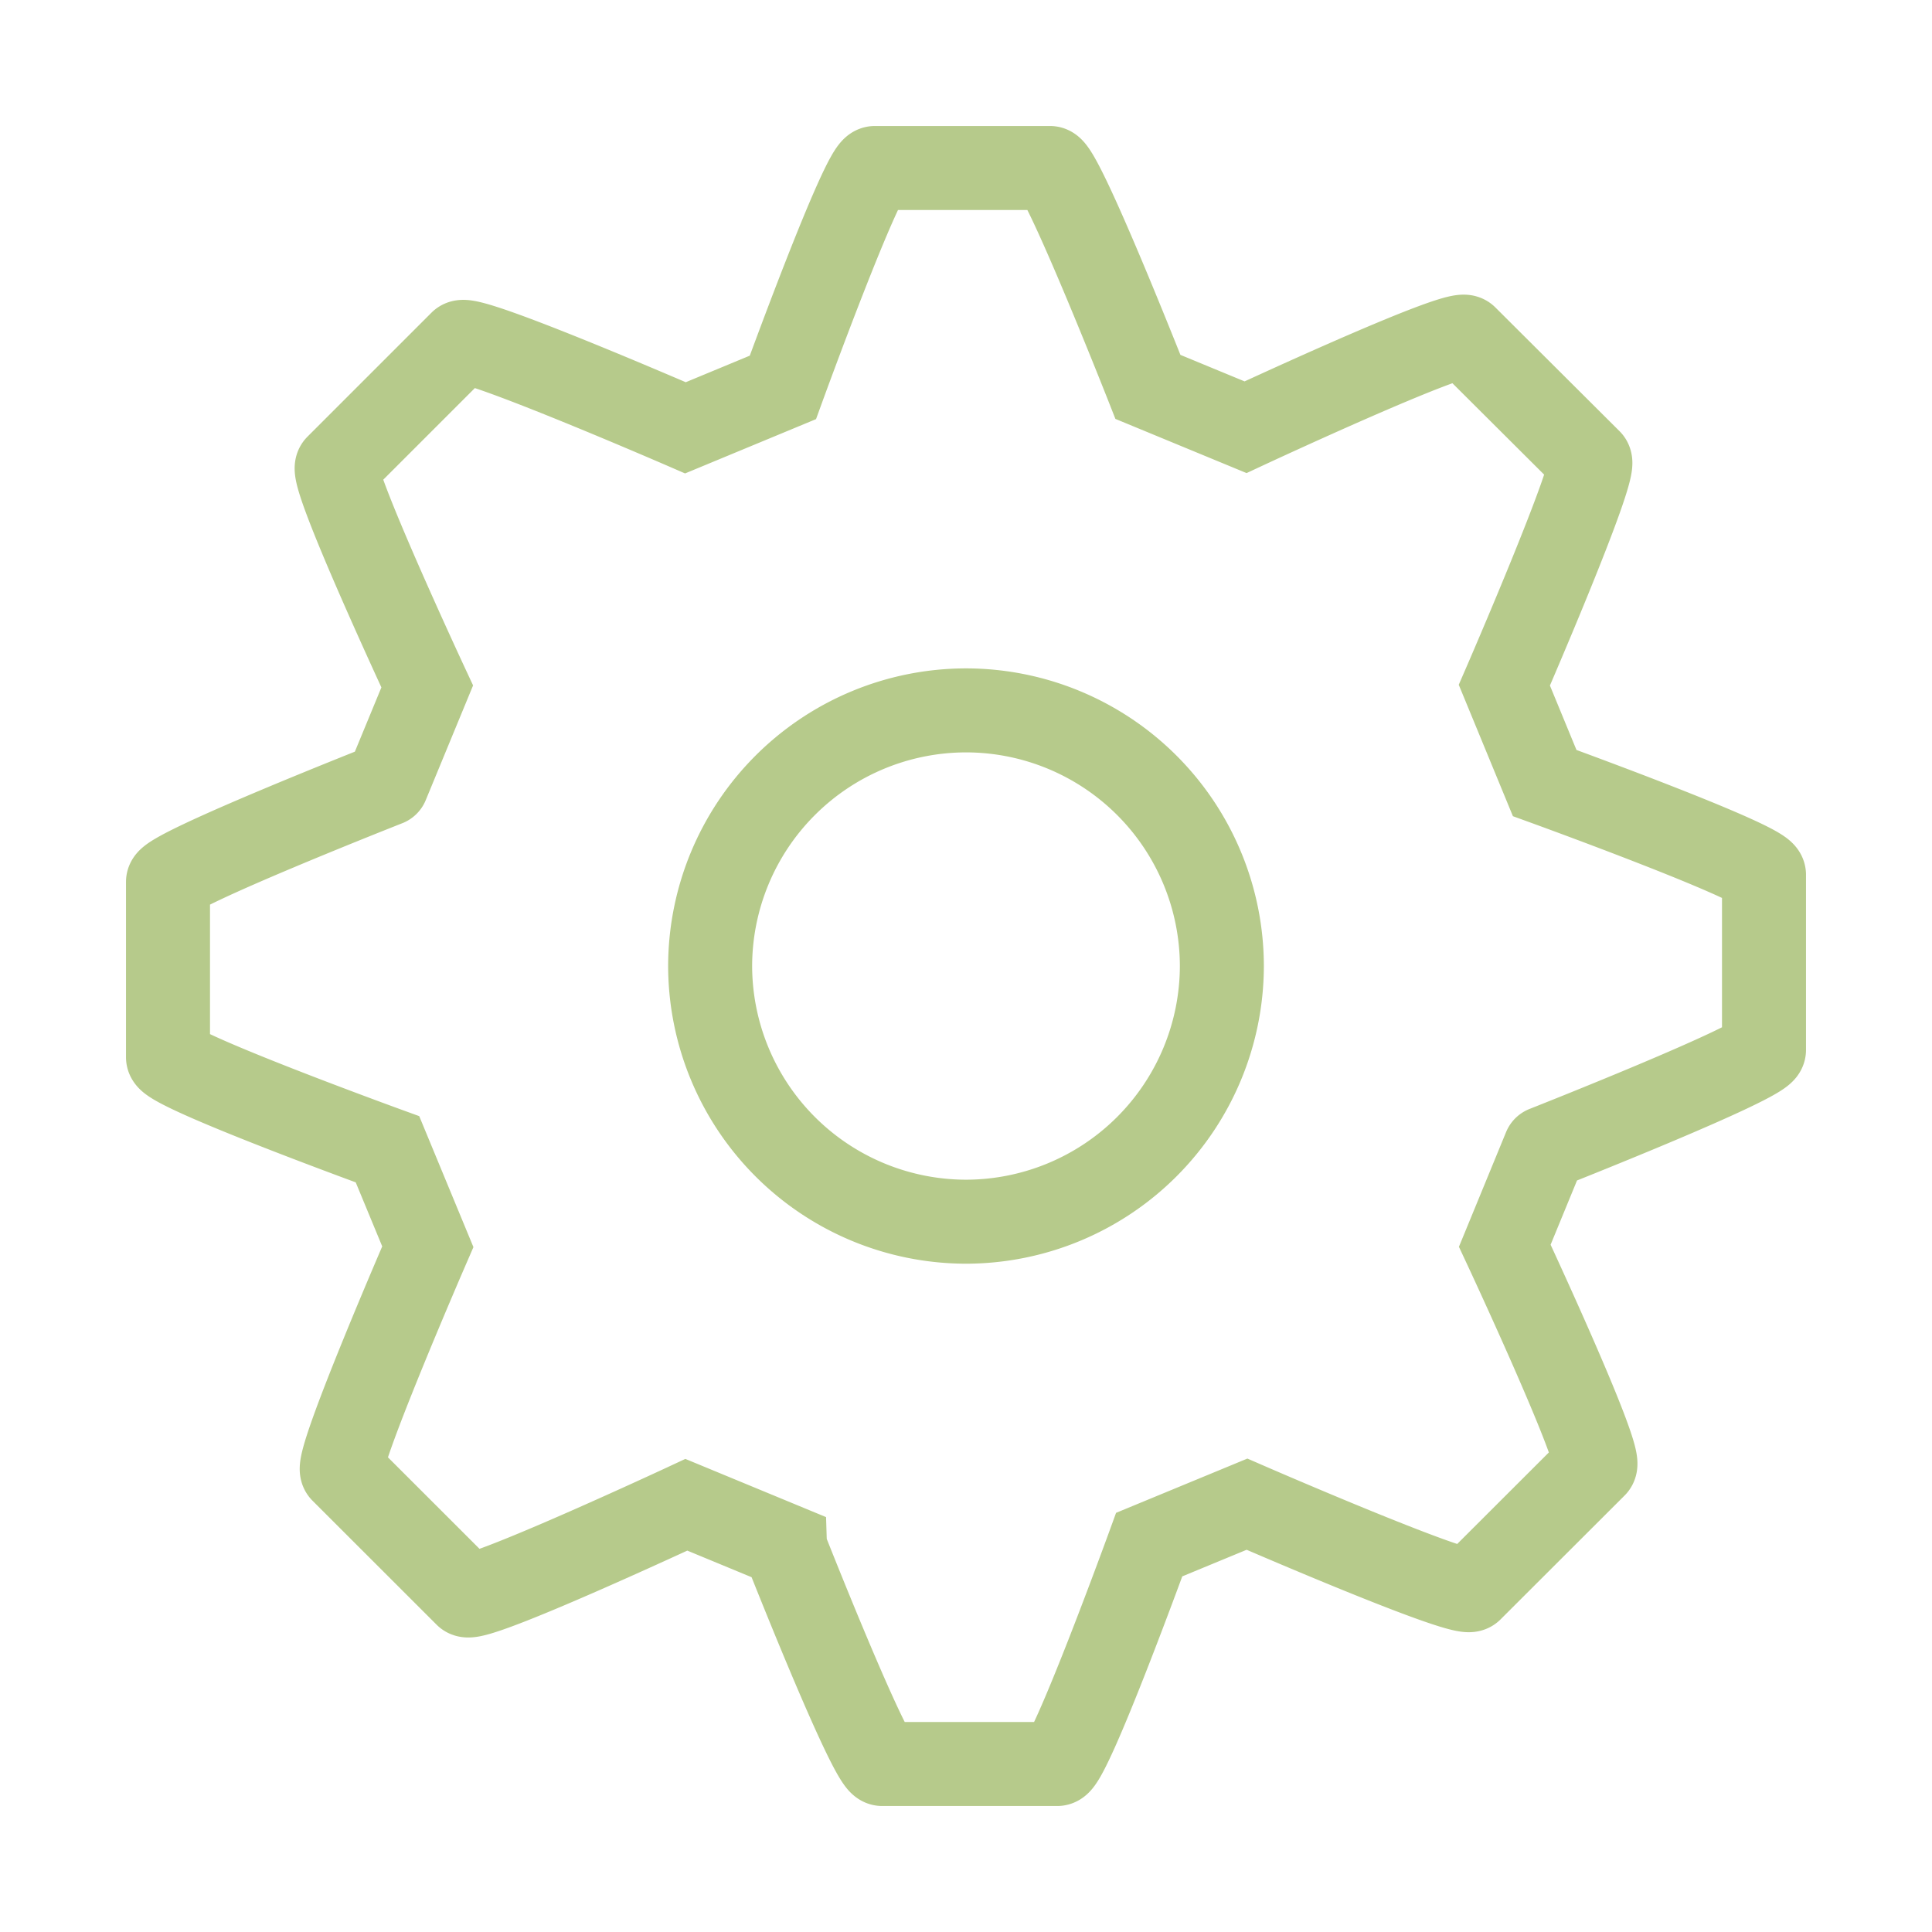<svg xmlns="http://www.w3.org/2000/svg" width="23" height="23" viewBox="0 0 23 23">
    <path fill="none" fill-rule="nonzero" stroke="#B6CA8B" d="M18.389 9.322l-.48-1.165s1.116-2.571 1.018-2.67l-1.478-1.473c-.102-.102-2.621 1.072-2.621 1.072l-1.162-.48S12.64 2 12.5 2h-2.085C10.27 2 9.32 4.612 9.32 4.612l-1.16.481S5.588 3.977 5.49 4.076L4.014 5.552c-.102.101 1.072 2.62 1.072 2.62l-.48 1.163S2 10.361 2 10.499v2.087c0 .146 2.613 1.096 2.613 1.096l.48 1.16s-1.116 2.57-1.019 2.67l1.477 1.476c.1.1 2.62-1.074 2.62-1.074l1.163.481S10.36 21 10.502 21h2.084c.145 0 1.095-2.612 1.095-2.612l1.164-.481s2.566 1.116 2.665 1.018l1.477-1.475c.103-.103-1.073-2.62-1.073-2.62l.478-1.163S21 12.639 21 12.499v-2.085c0-.145-2.611-1.092-2.611-1.092zM14.546 11.5a3.05 3.05 0 0 1-3.046 3.044A3.05 3.05 0 0 1 8.454 11.5 3.049 3.049 0 0 1 11.5 8.457a3.048 3.048 0 0 1 3.046 3.043z"/>
</svg>
